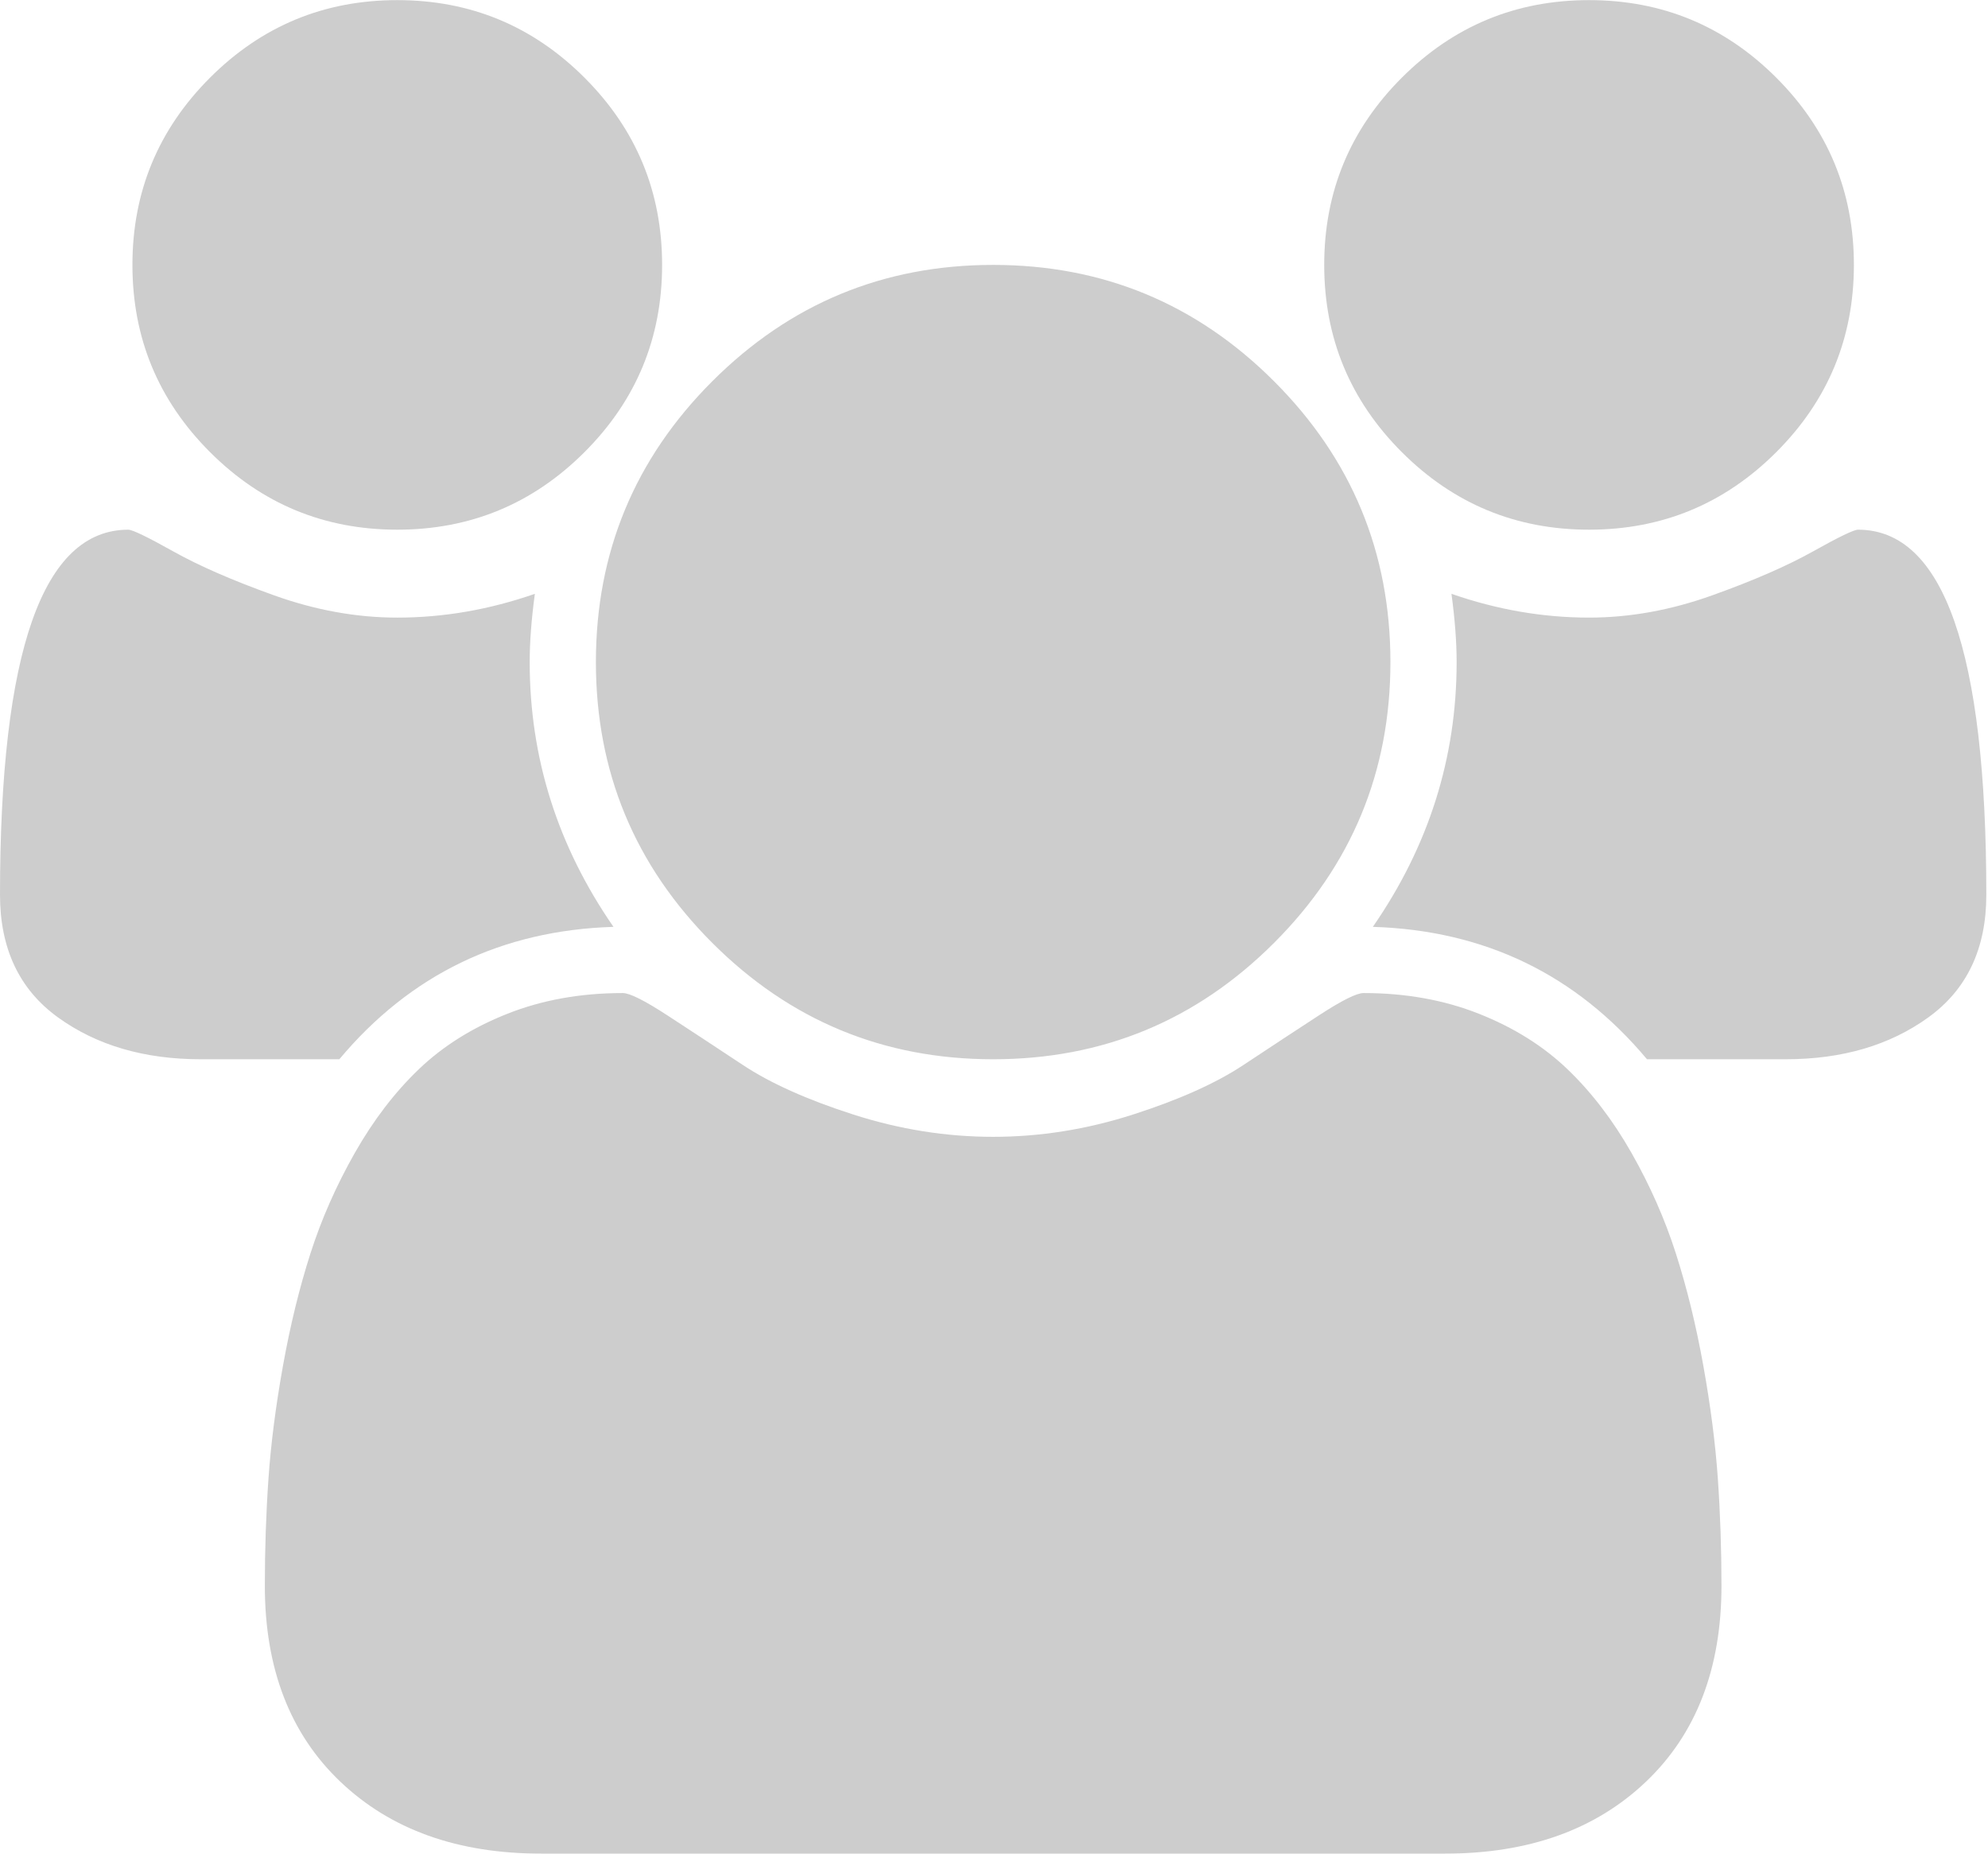 <?xml version="1.0" standalone="no"?><!DOCTYPE svg PUBLIC "-//W3C//DTD SVG 1.1//EN" "http://www.w3.org/Graphics/SVG/1.1/DTD/svg11.dtd"><svg class="icon" width="200px" height="186.52px" viewBox="0 0 1098 1024" version="1.1" xmlns="http://www.w3.org/2000/svg"><path fill="#cdcdcd" d="M338.835 512.033q-92.566 2.857-151.419 73.138l-76.567 0q-46.854 0-78.852-23.141t-31.998-67.71q0-201.701 70.853-201.701 3.428 0 24.856 11.999t55.711 24.284 67.996 12.285q38.283 0 75.995-13.142-2.857 21.142-2.857 37.712 0 79.423 46.283 146.276zm611.961 363.977q0 68.567-41.712 108.279t-110.85 39.712l-499.397 0q-69.138 0-110.85-39.712t-41.712-108.279q0-30.284 2-59.139t7.999-62.282 15.142-61.996 24.57-55.711 35.426-46.283 48.854-30.569 63.71-11.428q5.714 0 24.57 12.285t41.712 27.427 61.139 27.427 77.138 12.285 77.138-12.285 61.139-27.427 41.712-27.427 24.57-12.285q34.855 0 63.71 11.428t48.854 30.569 35.426 46.283 24.57 55.711 15.142 61.996 7.999 62.282 2 59.139zm-585.105-729.668q0 60.568-42.854 103.422t-103.422 42.854-103.422-42.854-42.854-103.422 42.854-103.422 103.422-42.854 103.422 42.854 42.854 103.422zm402.26 219.415q0 90.851-64.282 155.133t-155.133 64.282-155.133-64.282-64.282-155.133 64.282-155.133 155.133-64.282 155.133 64.282 64.282 155.133zm329.122 128.563q0 44.569-31.998 67.71t-78.852 23.141l-76.567 0q-58.853-70.281-151.419-73.138 46.283-66.853 46.283-146.276 0-16.57-2.857-37.712 37.712 13.142 75.995 13.142 33.712 0 67.996-12.285t55.711-24.284 24.856-11.999q70.853 0 70.853 201.701zm-73.138-347.978q0 60.568-42.854 103.422t-103.422 42.854-103.422-42.854-42.854-103.422 42.854-103.422 103.422-42.854 103.422 42.854 42.854 103.422z" /></svg>